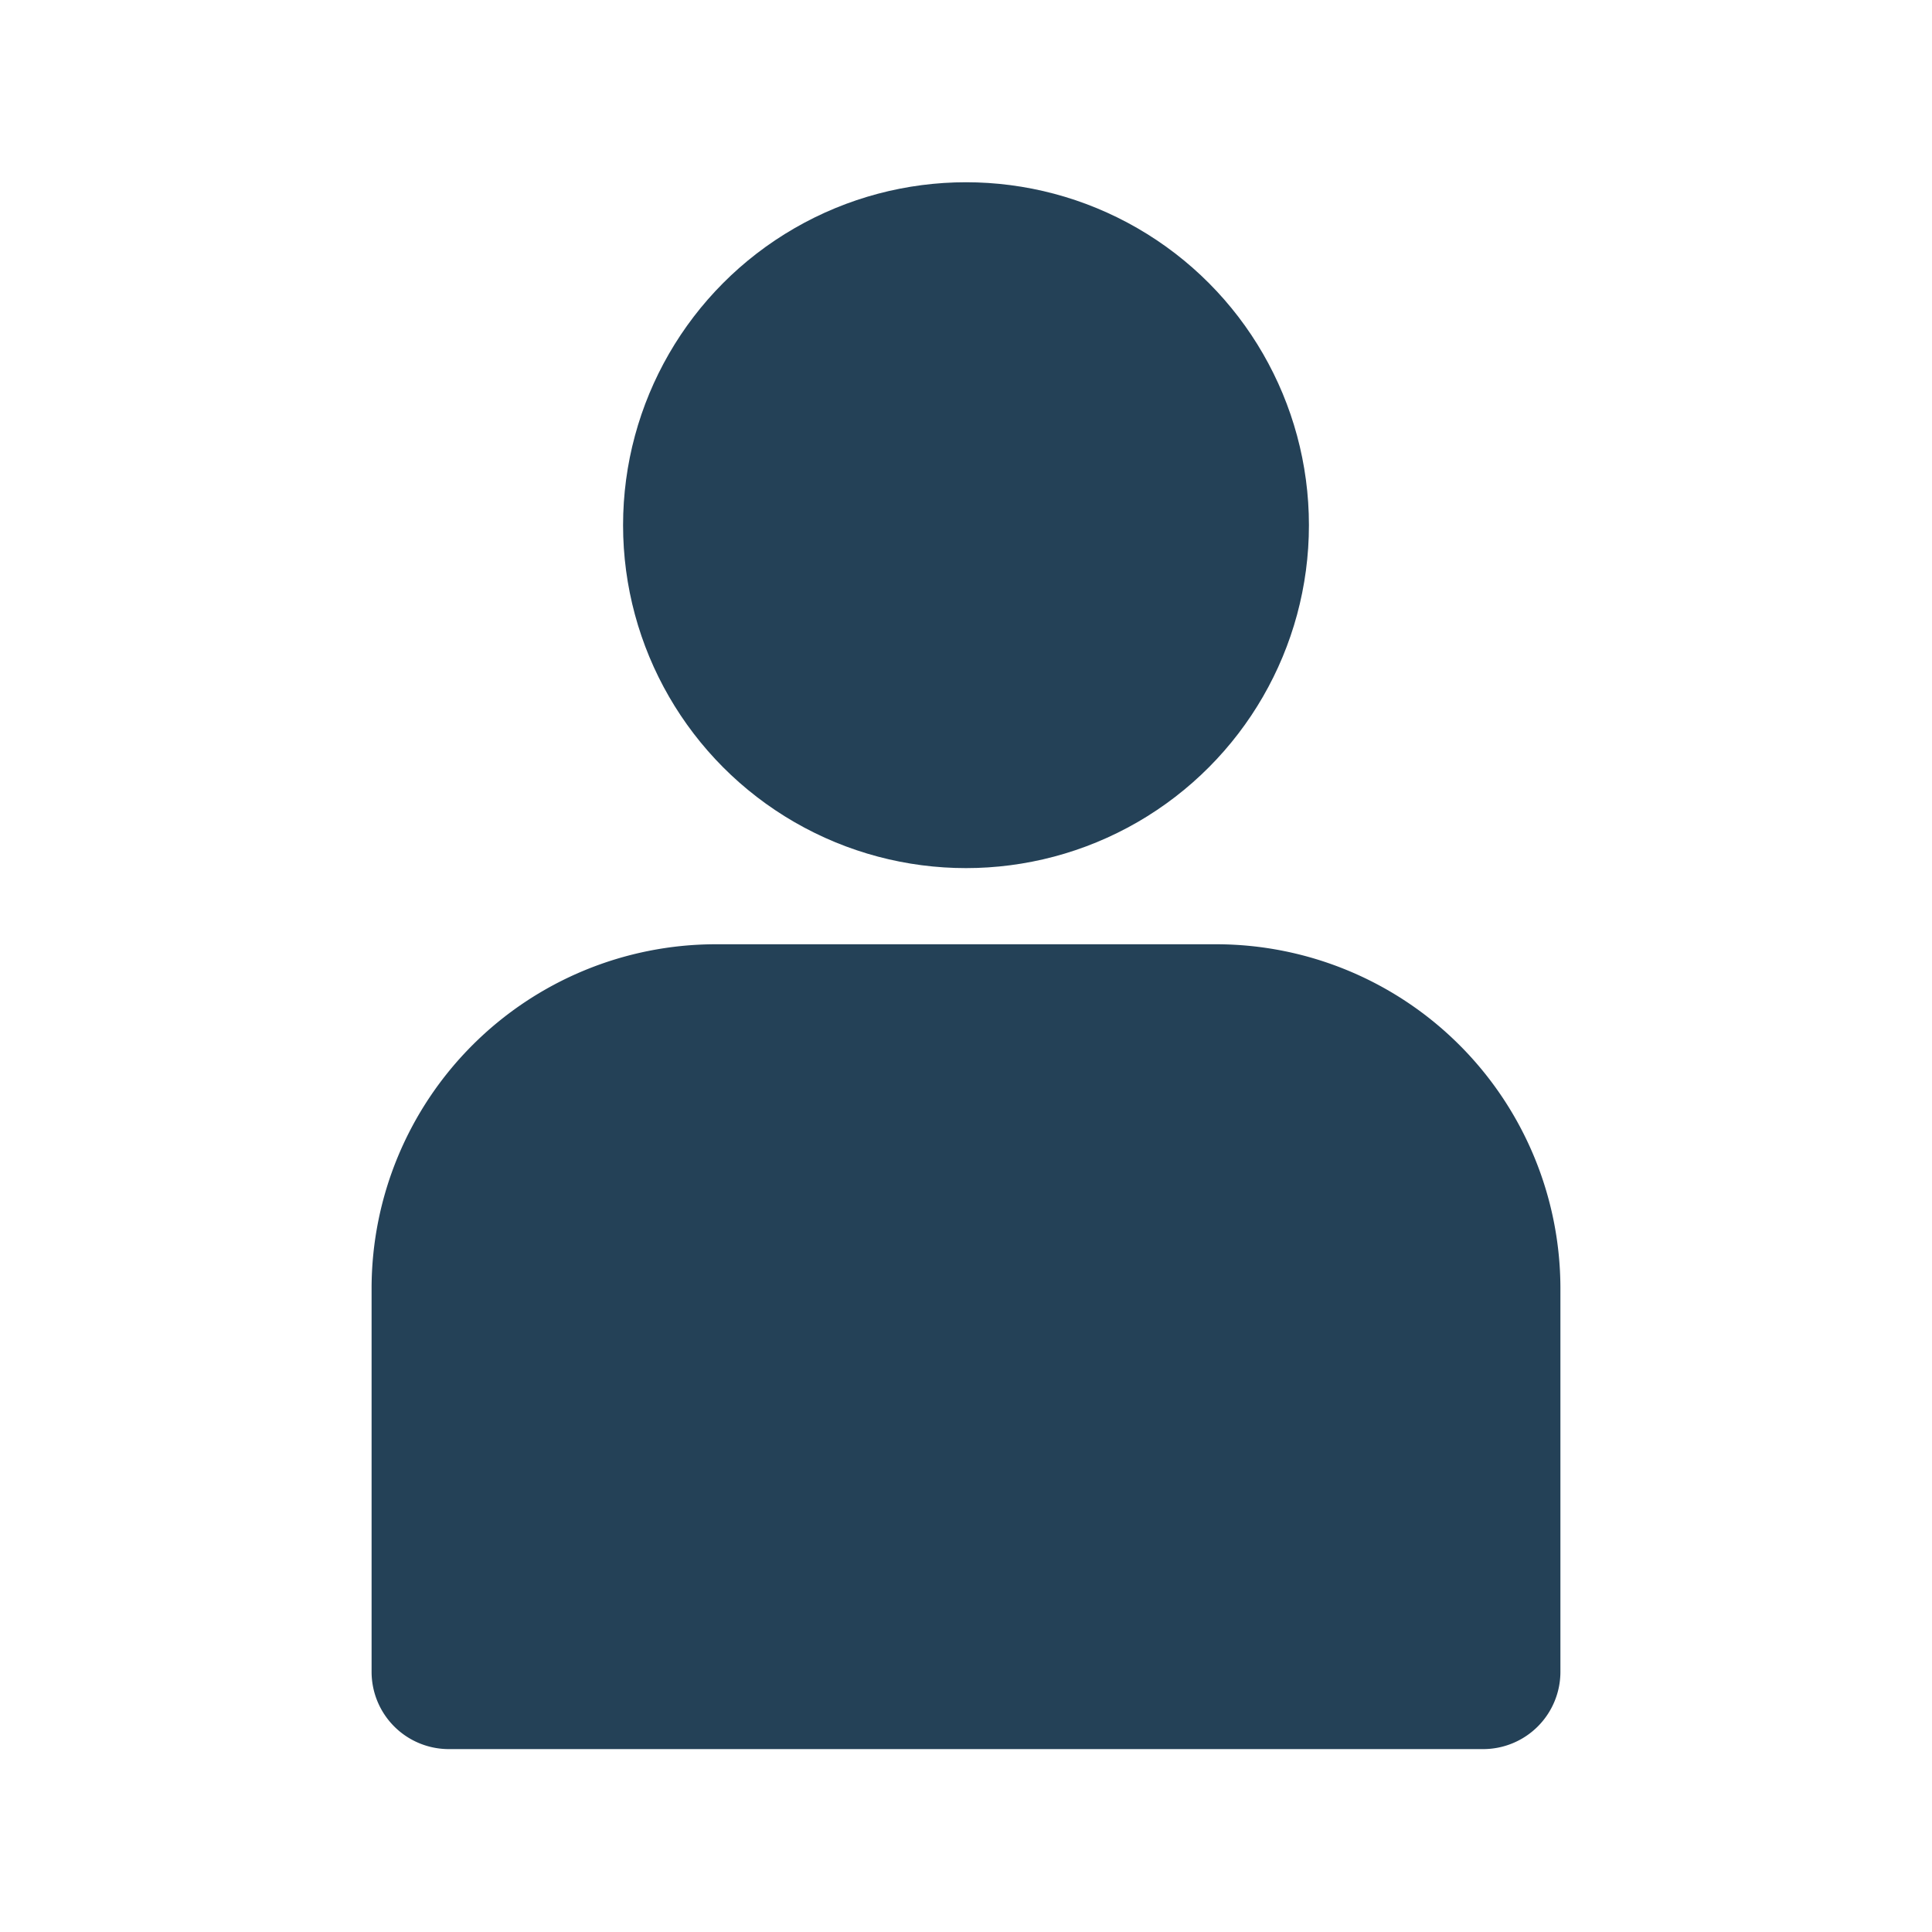 <svg id="Layer_1" data-name="Layer 1" xmlns="http://www.w3.org/2000/svg" viewBox="0 0 120 120"><defs><style>.cls-1{fill:#244157;}</style></defs><path class="cls-1" d="M44.47,58.65H75.53A21.39,21.39,0,0,1,96.92,80v23.84a4.8,4.8,0,0,1-4.8,4.8H27.88a4.8,4.8,0,0,1-4.8-4.8V80A21.39,21.39,0,0,1,44.47,58.65Z"/><circle class="cls-1" cx="60" cy="32.62" r="21.3"/></svg>